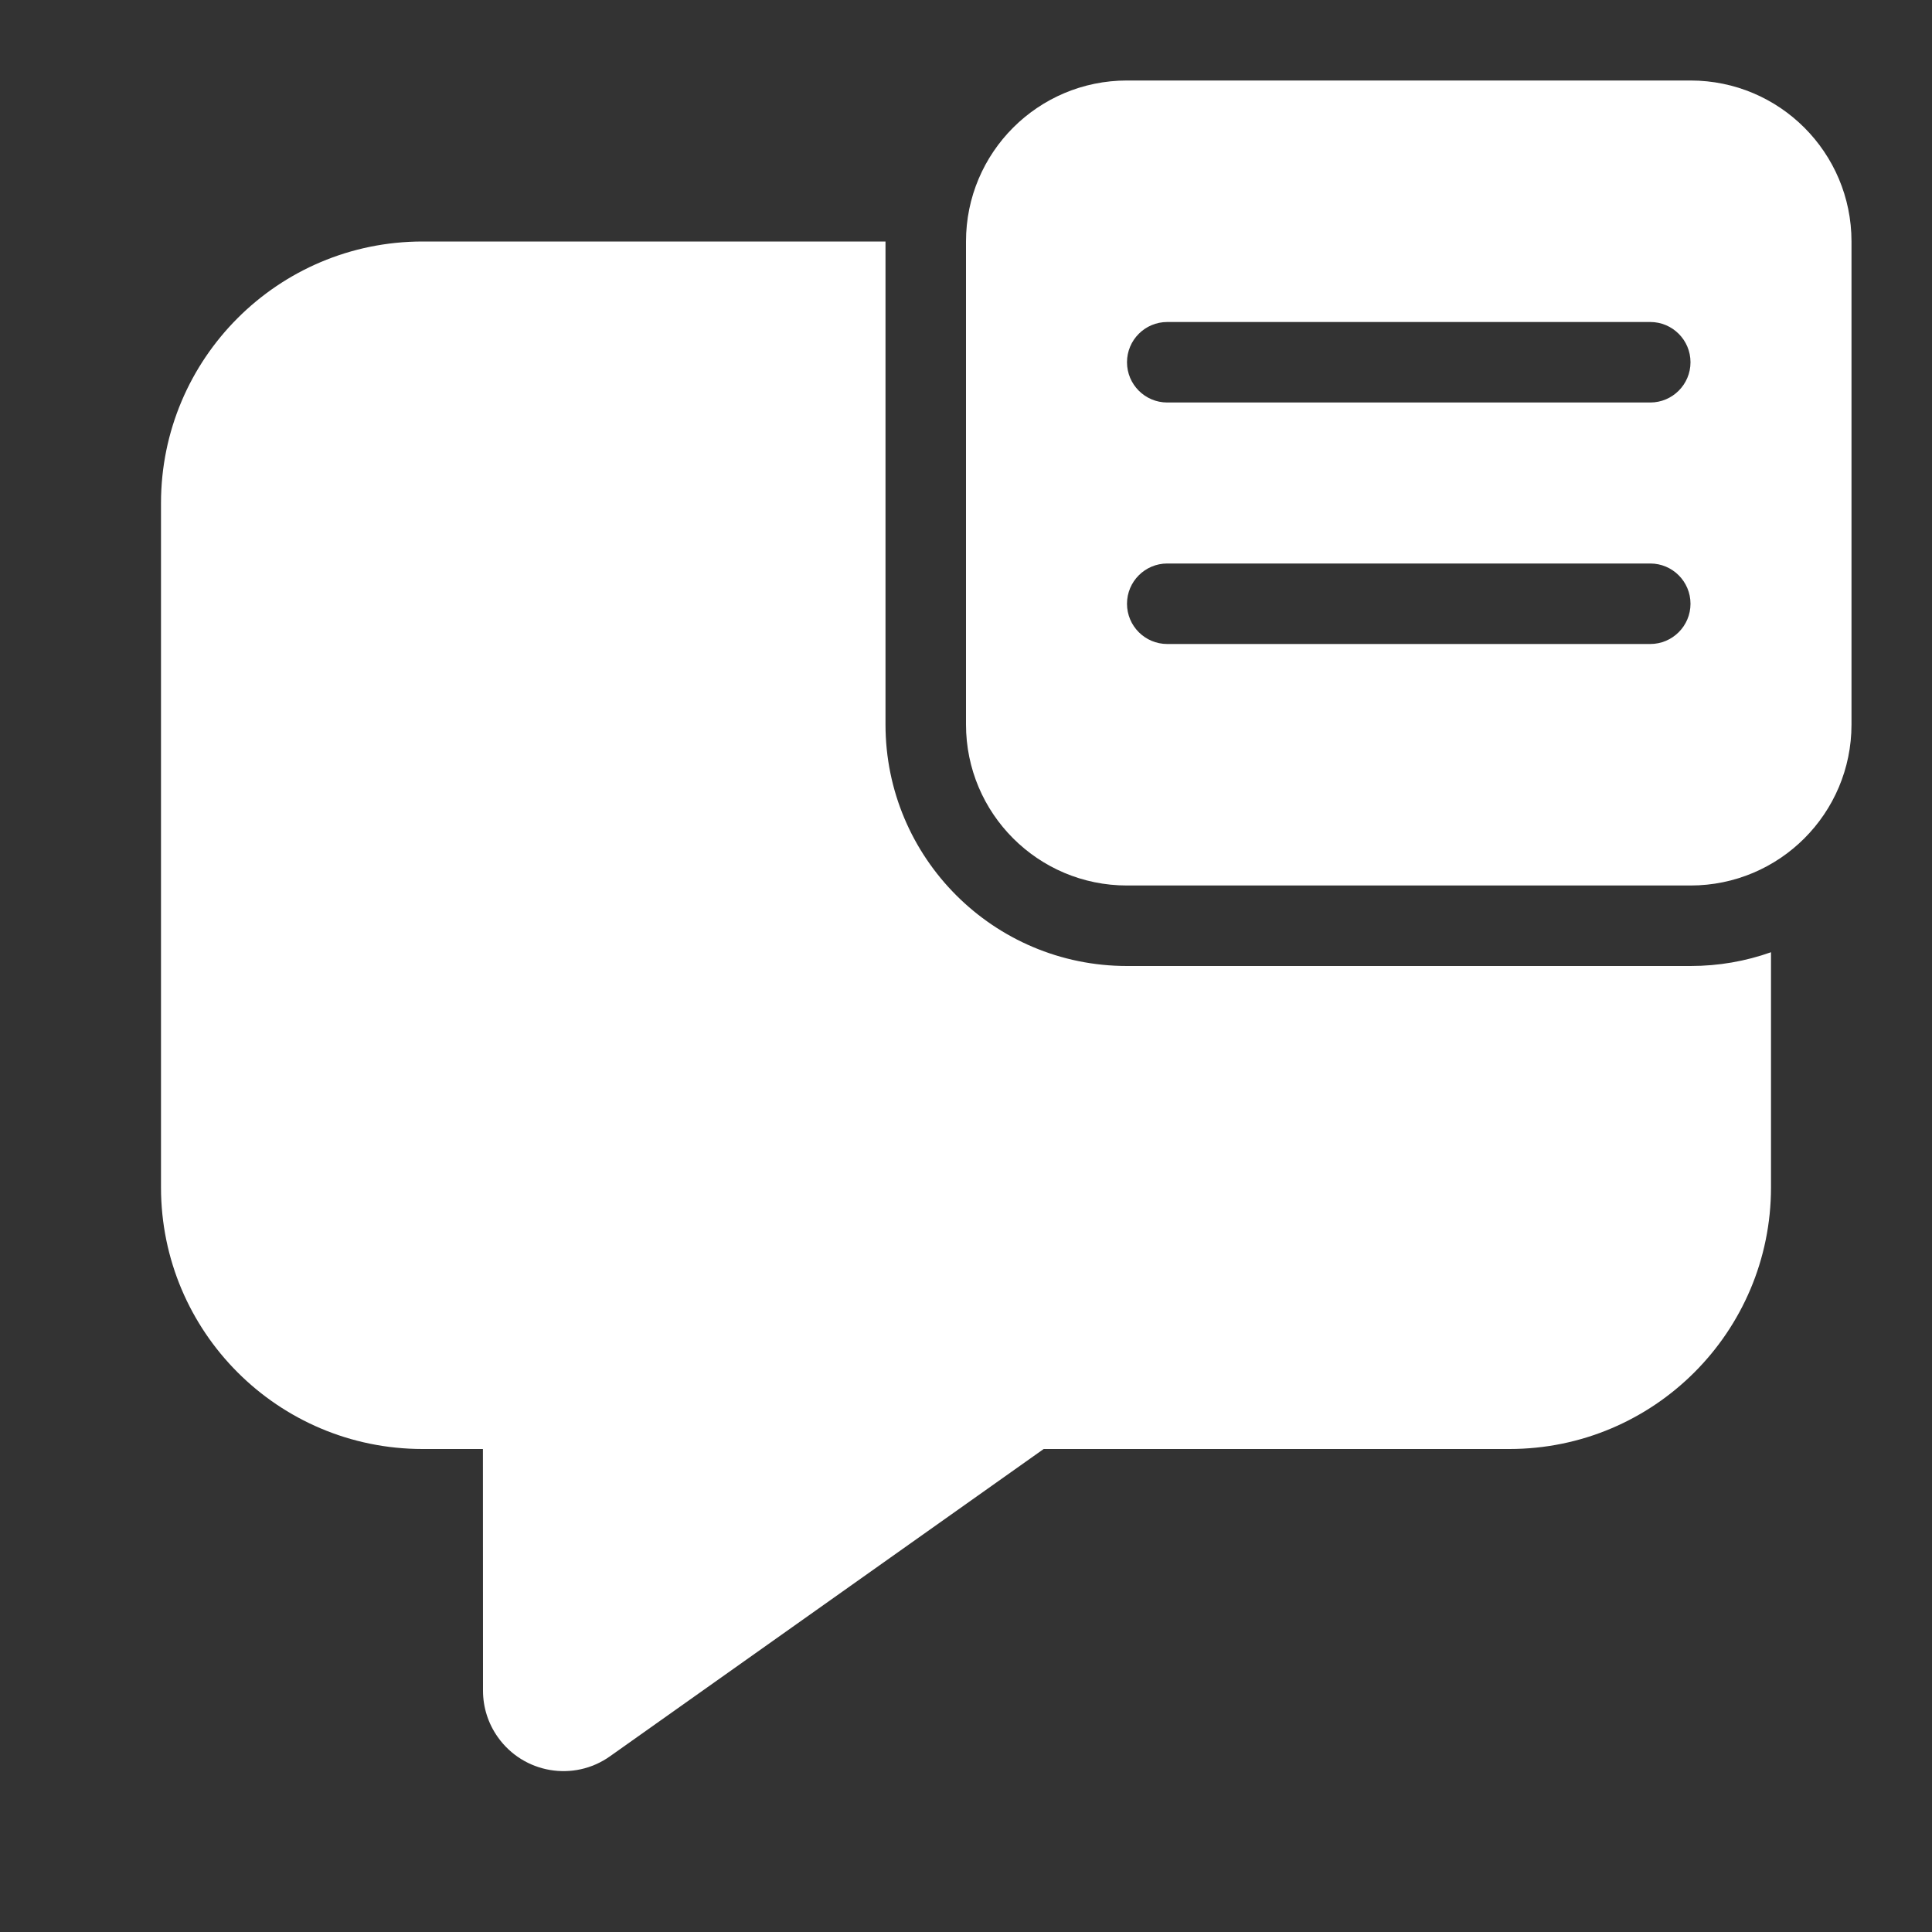 <svg width="24" height="24" viewBox="0 0 24 24" fill="none" xmlns="http://www.w3.org/2000/svg">
<rect x="0" y="0" width="24" height="24" fill="#333333" stroke="none"/>
<path d="M12 3C12 1.895 12.895 1 14 1H21C22.105 1 23 1.895 23 3V9C23 10.105 22.105 11 21 11H14C12.895 11 12 10.105 12 9V3ZM14.5 4C14.224 4 14 4.224 14 4.5C14 4.776 14.224 5 14.5 5H20.5C20.776 5 21 4.776 21 4.5C21 4.224 20.776 4 20.5 4H14.5ZM14.5 7C14.224 7 14 7.224 14 7.5C14 7.776 14.224 8 14.5 8H20.5C20.776 8 21 7.776 21 7.5C21 7.224 20.776 7 20.5 7H14.5ZM5.25 3H11V9C11 10.657 12.343 12 14 12H21C21.351 12 21.687 11.94 22 11.829V14.75C22 16.545 20.545 18 18.75 18H12.965L7.578 21.817C7.128 22.137 6.503 22.03 6.184 21.579C6.064 21.41 6 21.209 6 21.002L5.999 18H5.25C3.455 18 2 16.545 2 14.75V6.25C2 4.455 3.455 3 5.25 3Z" fill="#ffffff"/>
</svg>
